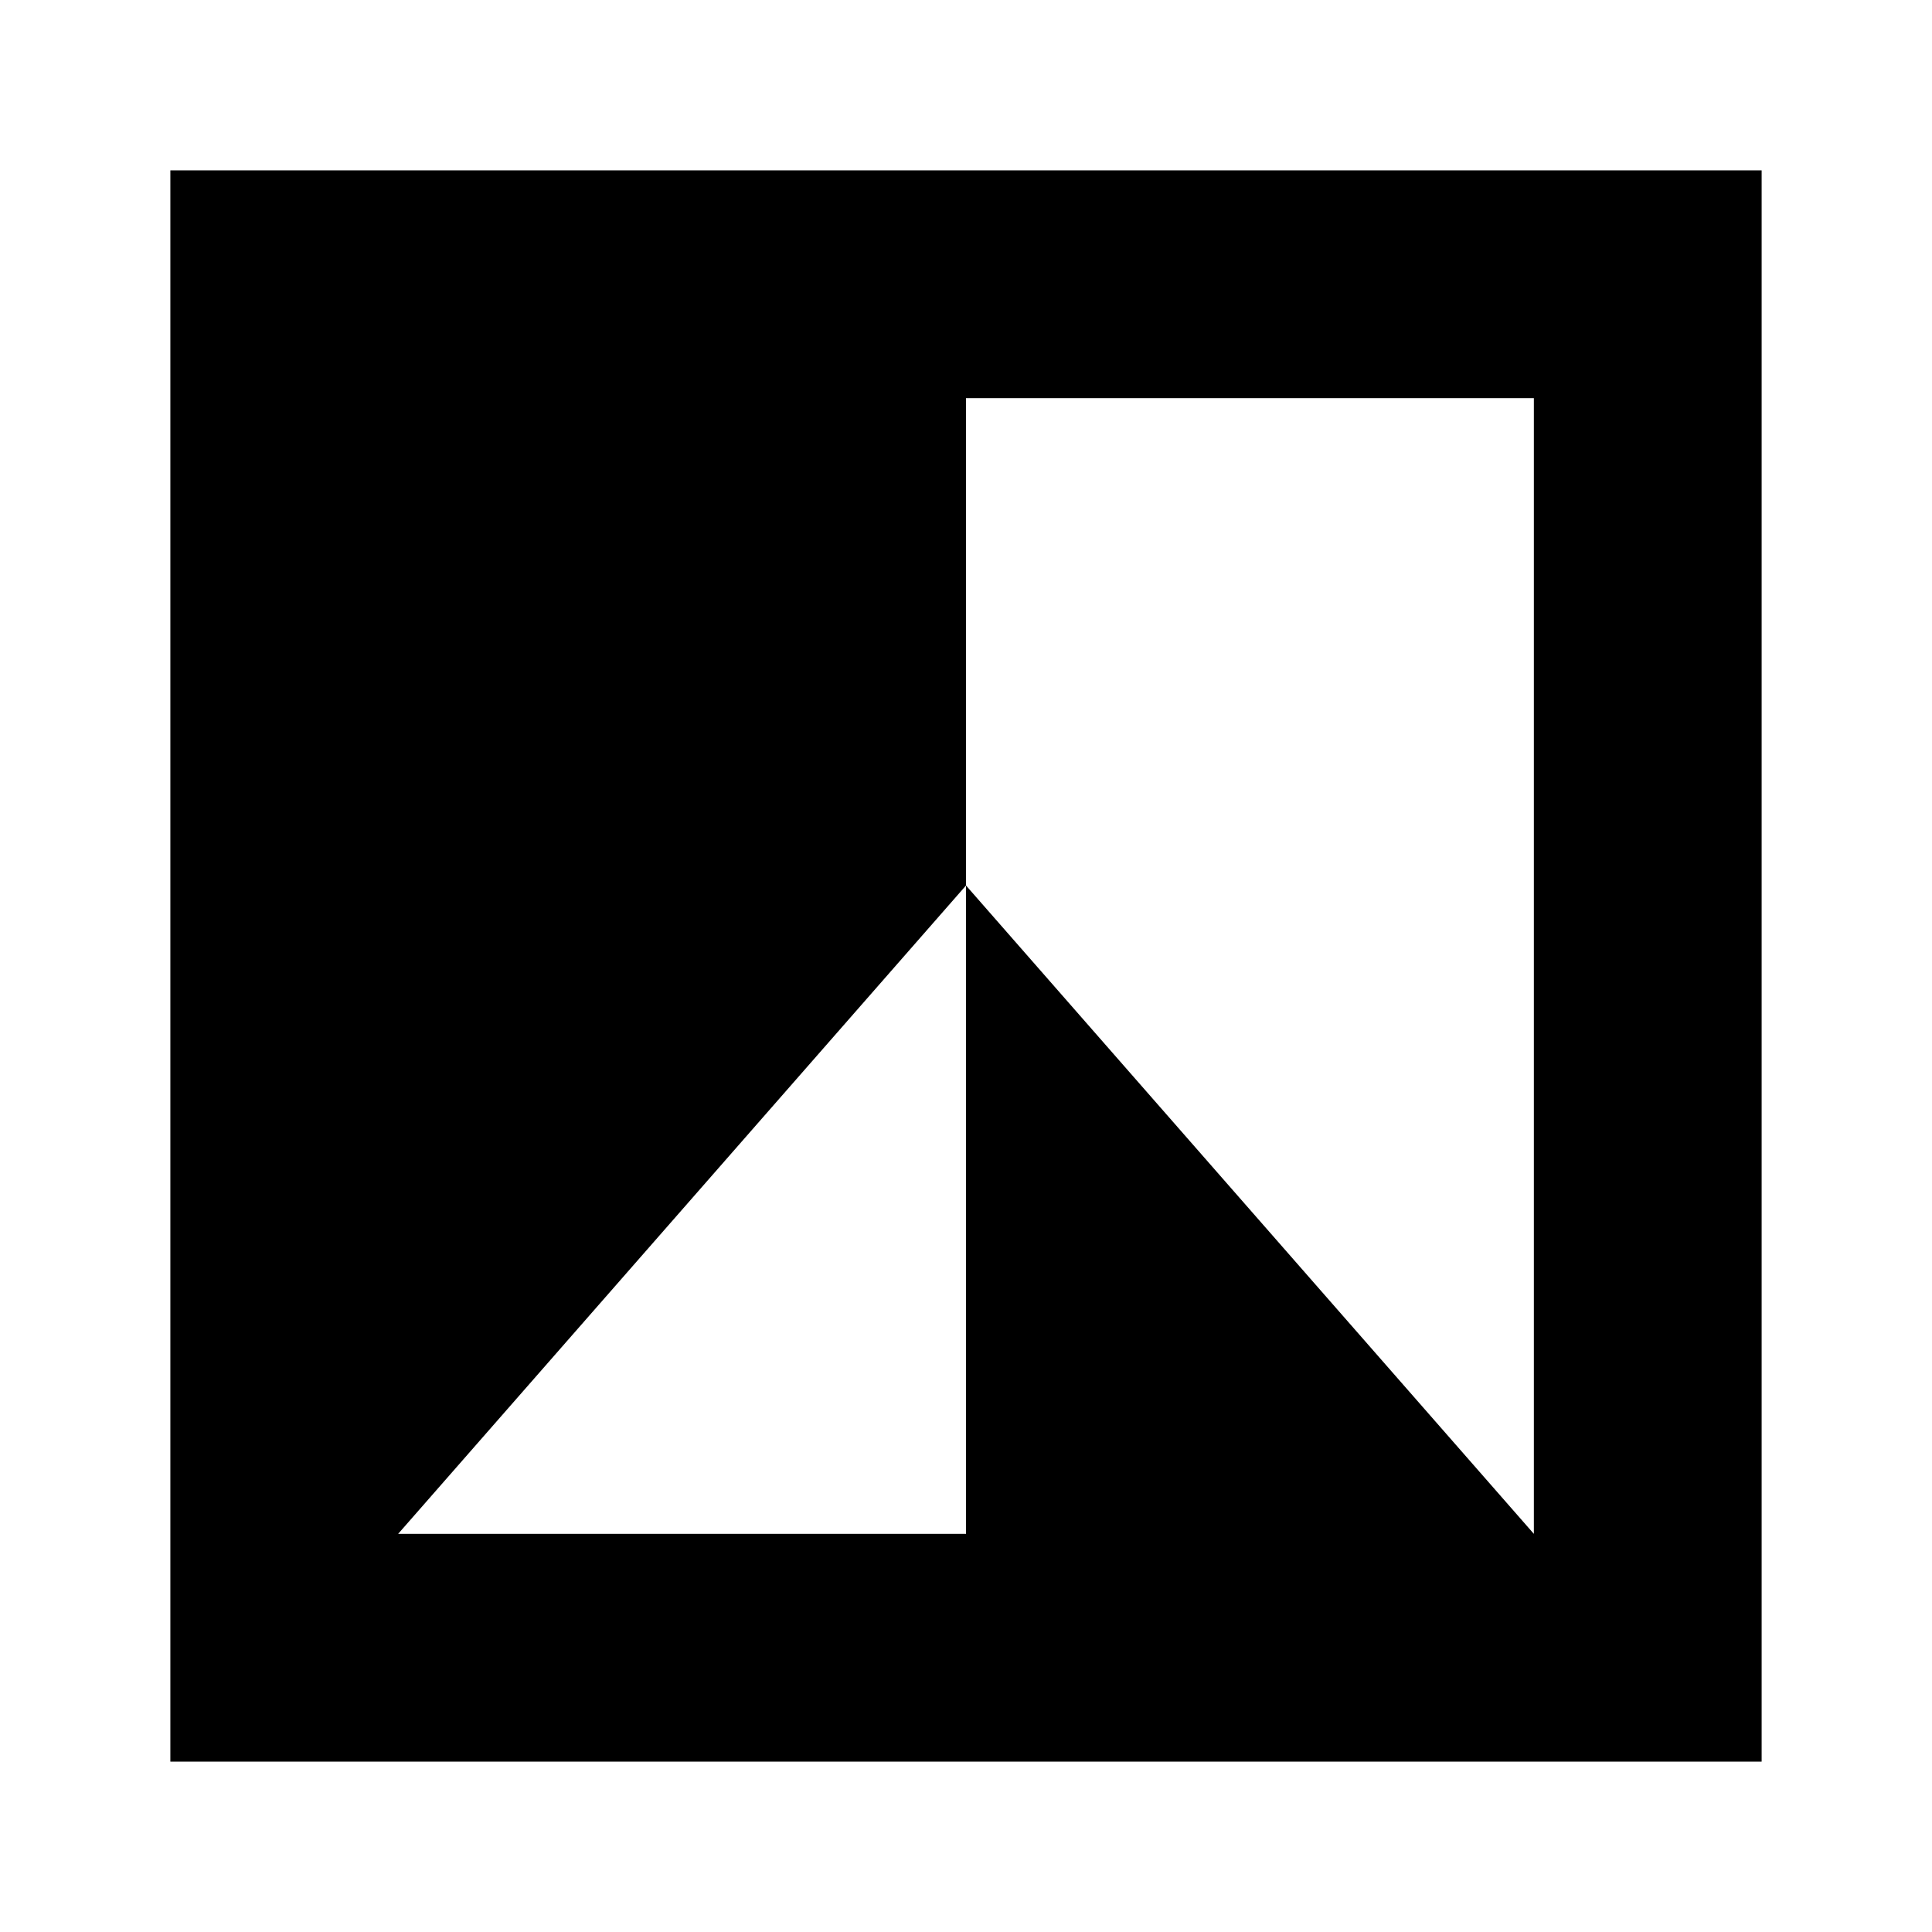 <svg xmlns="http://www.w3.org/2000/svg" height="24" viewBox="0 -960 960 960" width="24"><path d="M875.35-84.65H84.65v-790.7h790.7v790.7ZM197.83-197.83H480V-520l282.17 322.17v-564.34H480V-520L197.83-197.83Z"/></svg>